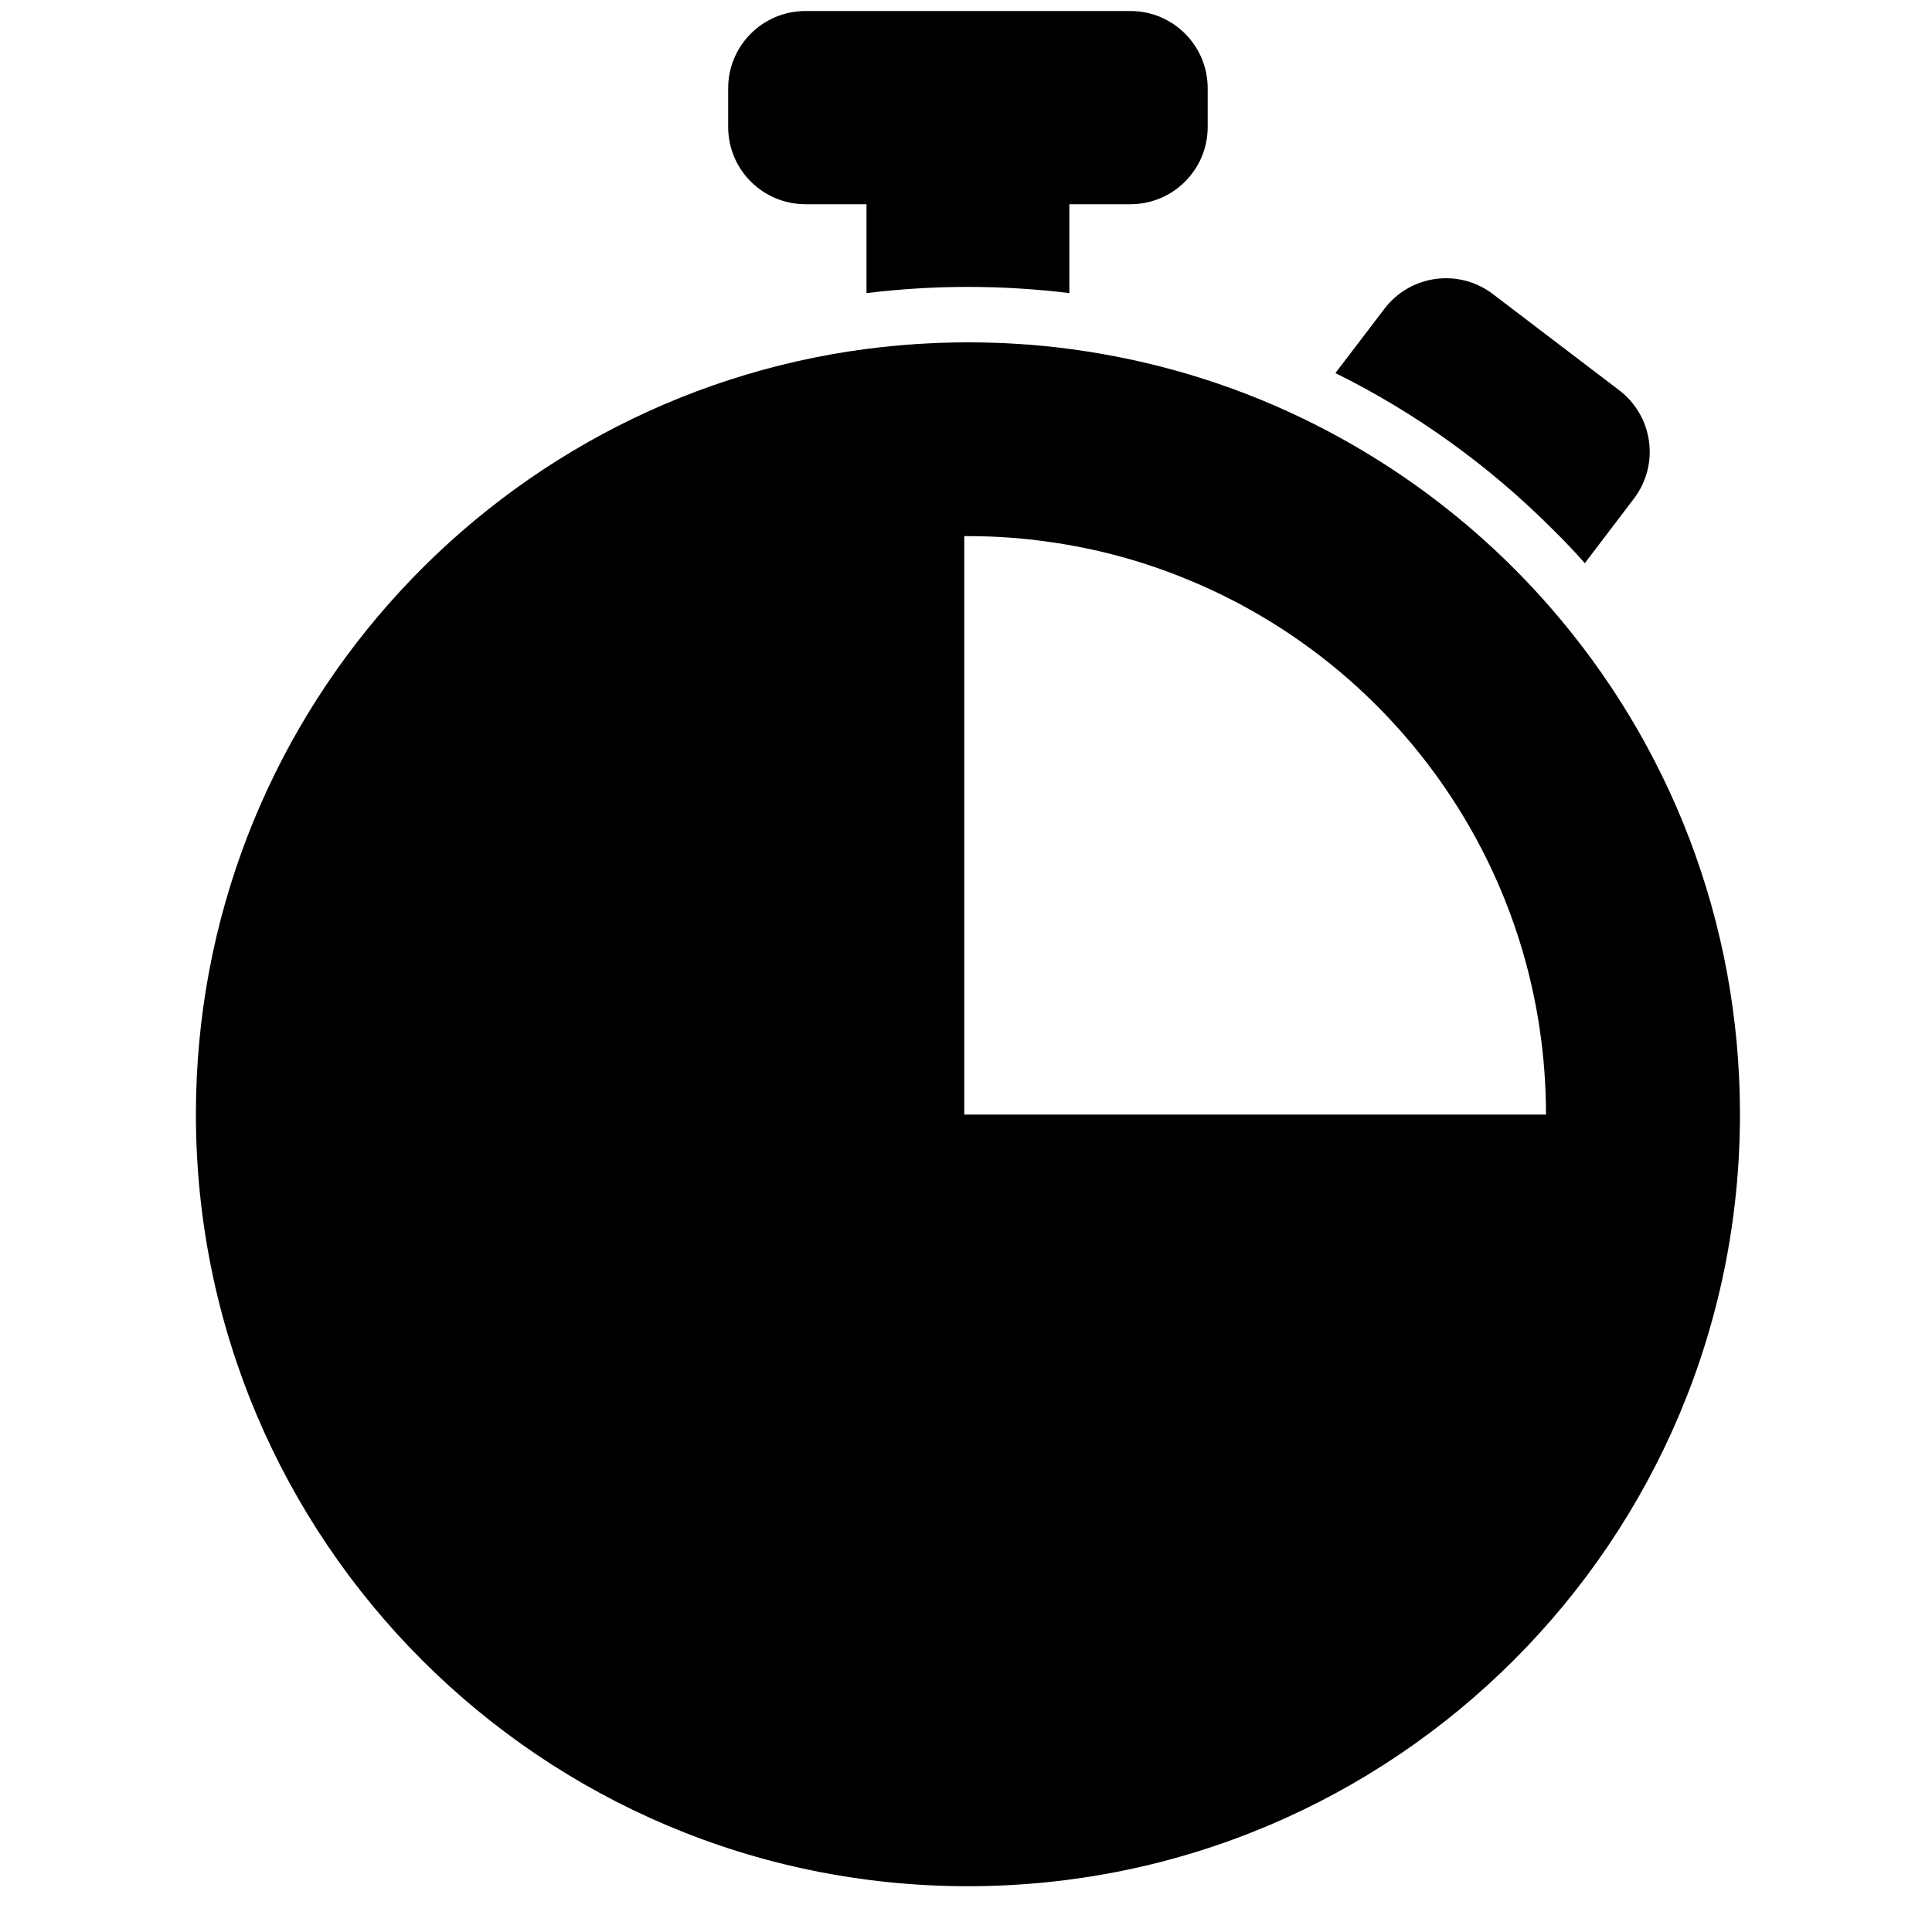 <?xml version="1.0" encoding="utf-8"?>
<!-- Generator: Adobe Illustrator 18.1.1, SVG Export Plug-In . SVG Version: 6.00 Build 0)  -->
<svg version="1.1" id="Capa_1" xmlns="http://www.w3.org/2000/svg" xmlns:xlink="http://www.w3.org/1999/xlink" x="0px" y="0px"
	 width="1000px" height="1000px" viewBox="0 0 1000 1000" enable-background="new 0 0 1000 1000" xml:space="preserve">
<g>
	<path d="M820.3,291.5l25.4-33.4c13.4-17.6,10-42.7-7.6-56.1l-65.4-49.8c-17.6-13.4-42.7-10-56.1,7.6l-25.4,33.3
		c41.6,20.6,79.3,47.7,112.4,80.8C809.5,279.7,815,285.5,820.3,291.5z"/>
	<path d="M501,148.5c17.7,0,35.2,1.1,52.5,3.2v-46h31.6c22.1,0,40-17.9,40-40v-20c0-22.1-17.9-40-40-40H416.9c-22.1,0-40,17.9-40,40
		v20c0,22.1,17.9,40,40,40h31.6v46C465.8,149.6,483.3,148.5,501,148.5z"/>
	<path d="M501,976.3c220.7,0,399.6-178.9,399.6-399.6c0-100.3-36.9-191.9-97.9-262c-35.6-41-79.5-74.6-129-98.4
		c-37.2-17.9-77.7-30.1-120.2-35.7c-17.2-2.3-34.7-3.4-52.5-3.4s-35.3,1.2-52.5,3.4c-195.9,25.7-347.1,193.3-347.1,396.1
		C101.4,797.4,280.3,976.3,501,976.3z M611.1,298.5c51.6,20.4,96.1,54.7,129,98.4c29.4,39,49.5,85.5,56.9,136.1
		c2.1,14.3,3.2,29,3.2,43.9H603H501h-1.9v-1.5V445.4V277.5c0.6,0,1.3,0,1.9,0c14.3,0,28.4,1,42.1,3
		C566.8,283.8,589.5,289.9,611.1,298.5z"/>
</g>
</svg>
